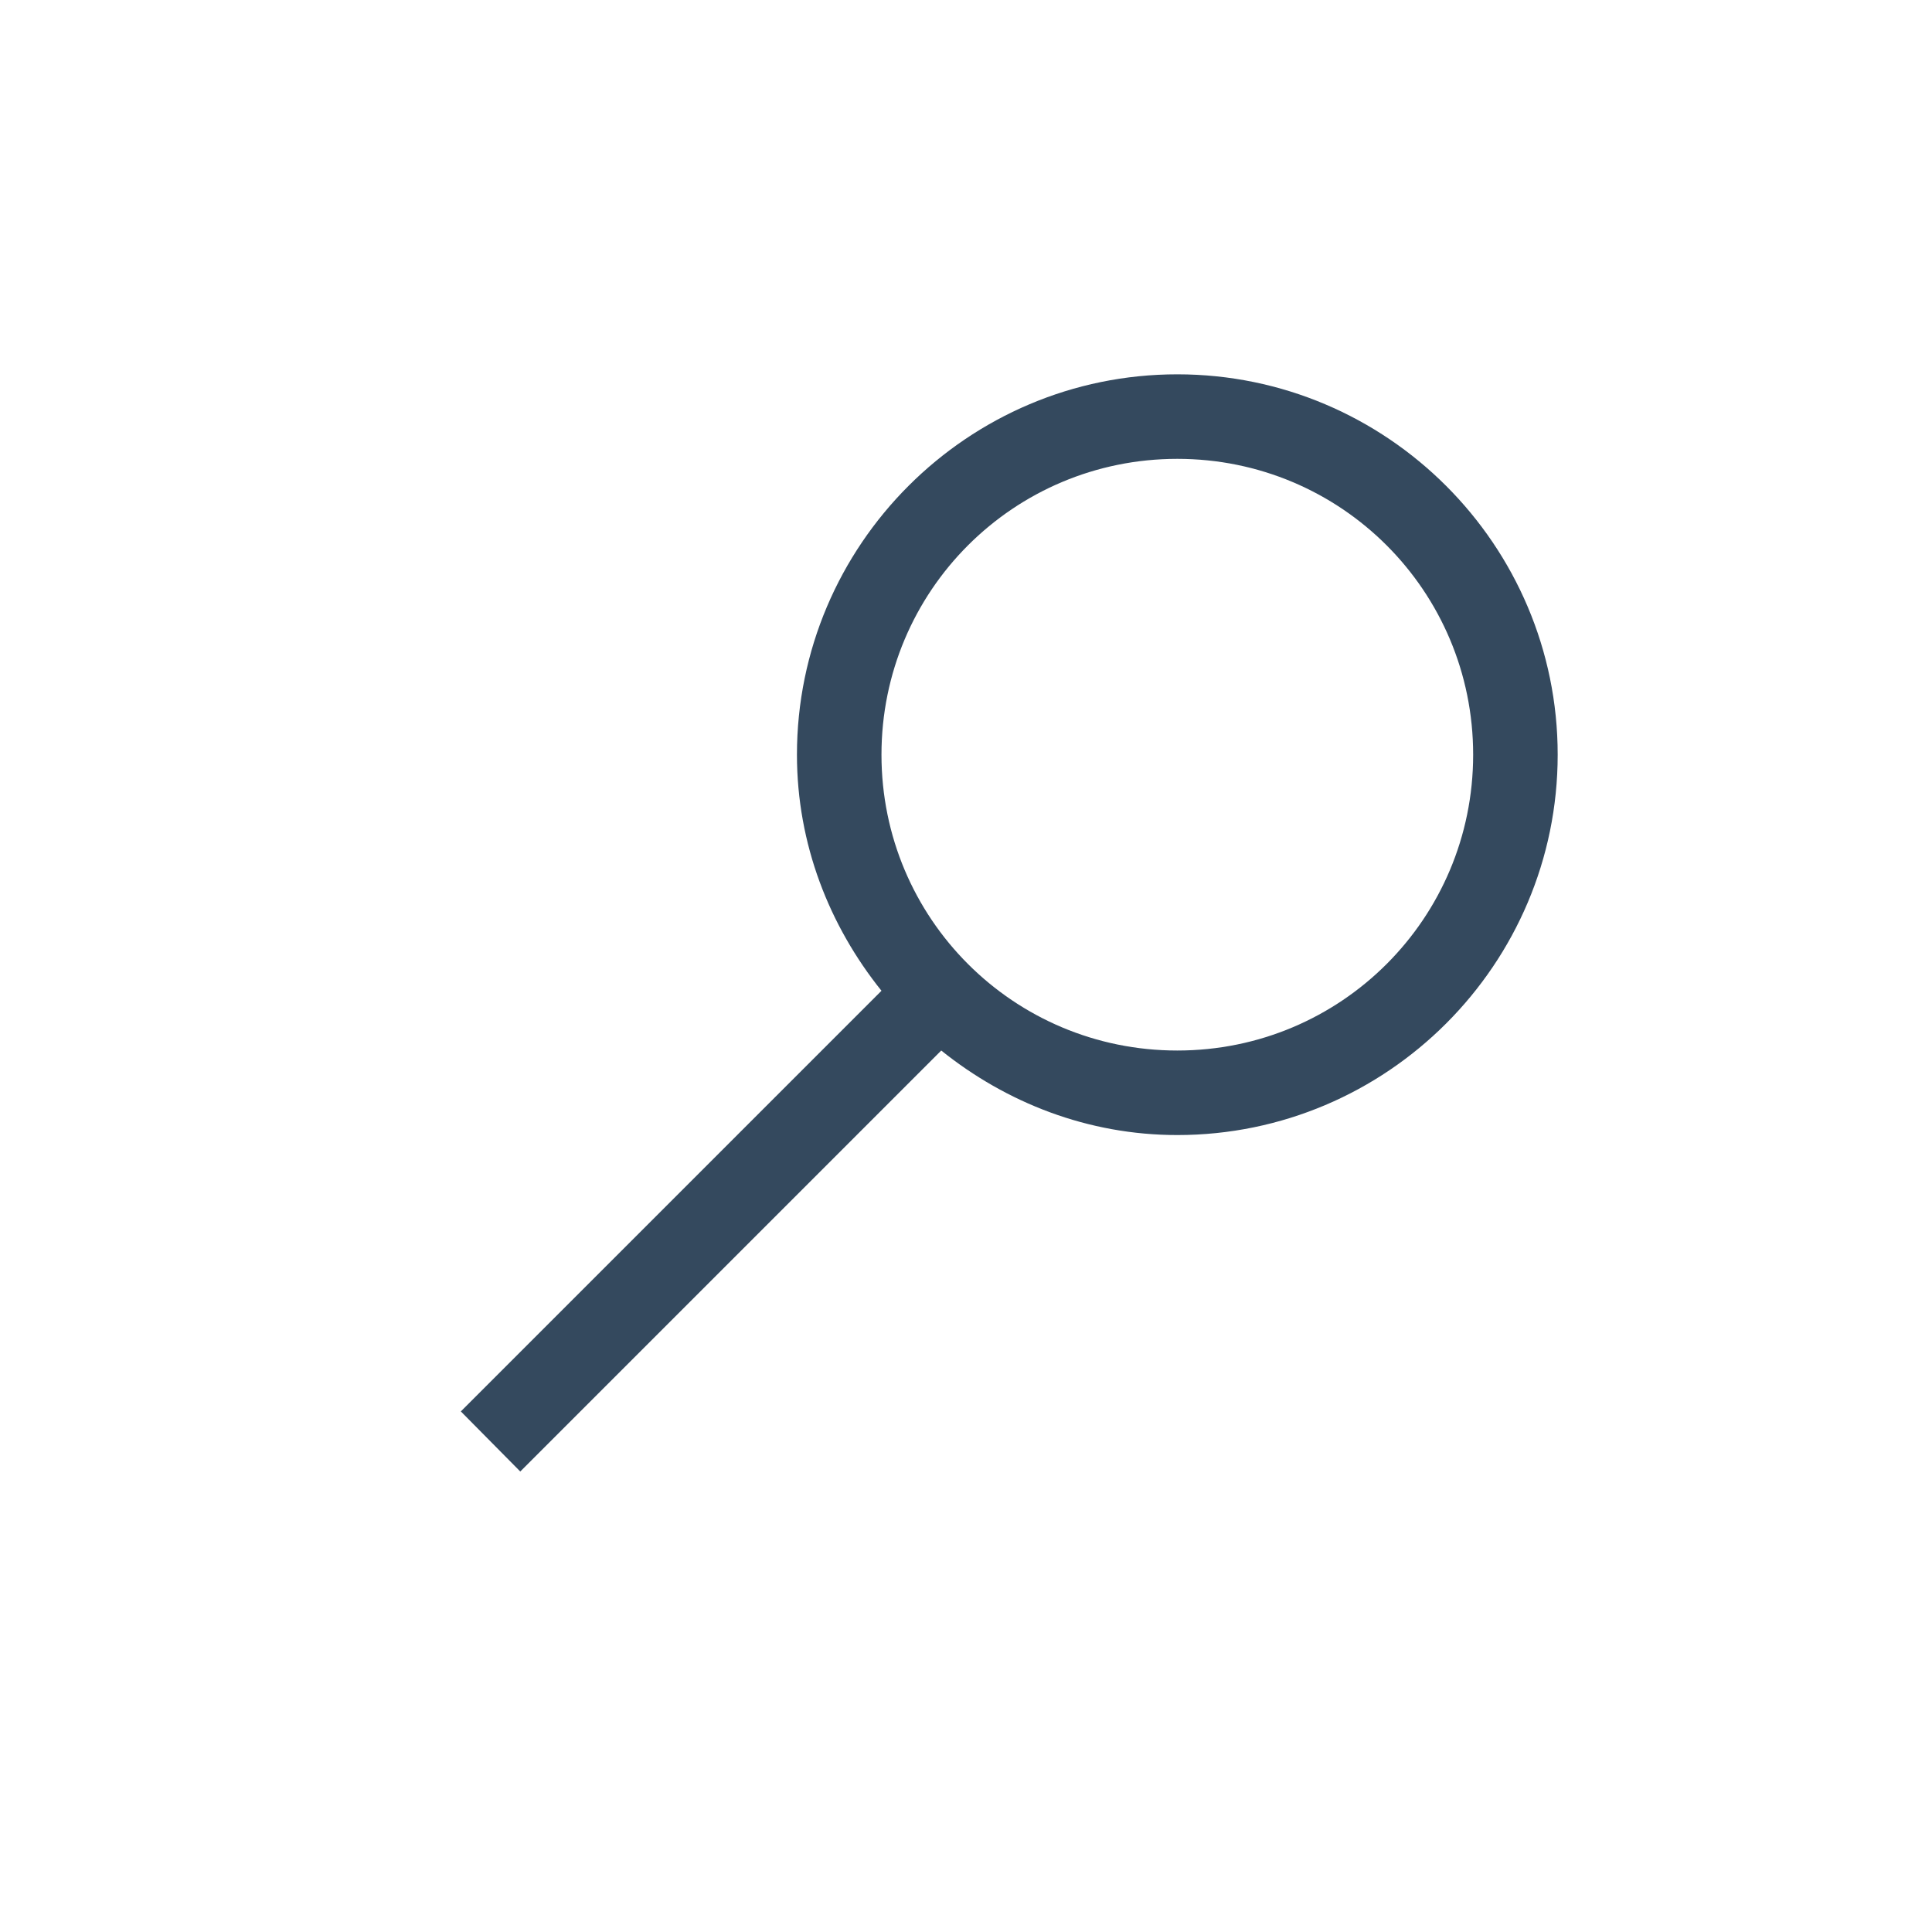 <?xml version="1.0"?>
<svg xmlns="http://www.w3.org/2000/svg" xmlns:xlink="http://www.w3.org/1999/xlink" version="1.1" viewBox="0 0 192 192" width="16px" height="16px"><g transform="translate(28.8,28.8) scale(0.7,0.7)"><g fill="none" fill-rule="nonzero" stroke="none" stroke-width="1" stroke-linecap="butt" stroke-linejoin="miter" stroke-miterlimit="10" stroke-dasharray="" stroke-dashoffset="0" font-family="none" font-weight="none" font-size="none" text-anchor="none" style="mix-blend-mode: normal"><path d="M0,192v-192h192v192z" fill="none"/><g id="original-icon" fill="#34495e"><g id="surface1"><path d="M126,12c-29.766,0 -54,24.234 -54,54c0,12.703 4.594,24.281 12,33.516l-59.719,59.719l8.438,8.531l59.766,-59.766c9.234,7.406 20.812,12 33.516,12c29.766,0 54,-24.234 54,-54c0,-29.766 -24.234,-54 -54,-54zM126,24c23.25,0 42,18.75 42,42c0,23.25 -18.75,42 -42,42c-23.25,0 -42,-18.75 -42,-42c0,-23.25 18.75,-42 42,-42z"/></g></g><path d="" fill="none"/><path d="" fill="none"/></g></g></svg>
